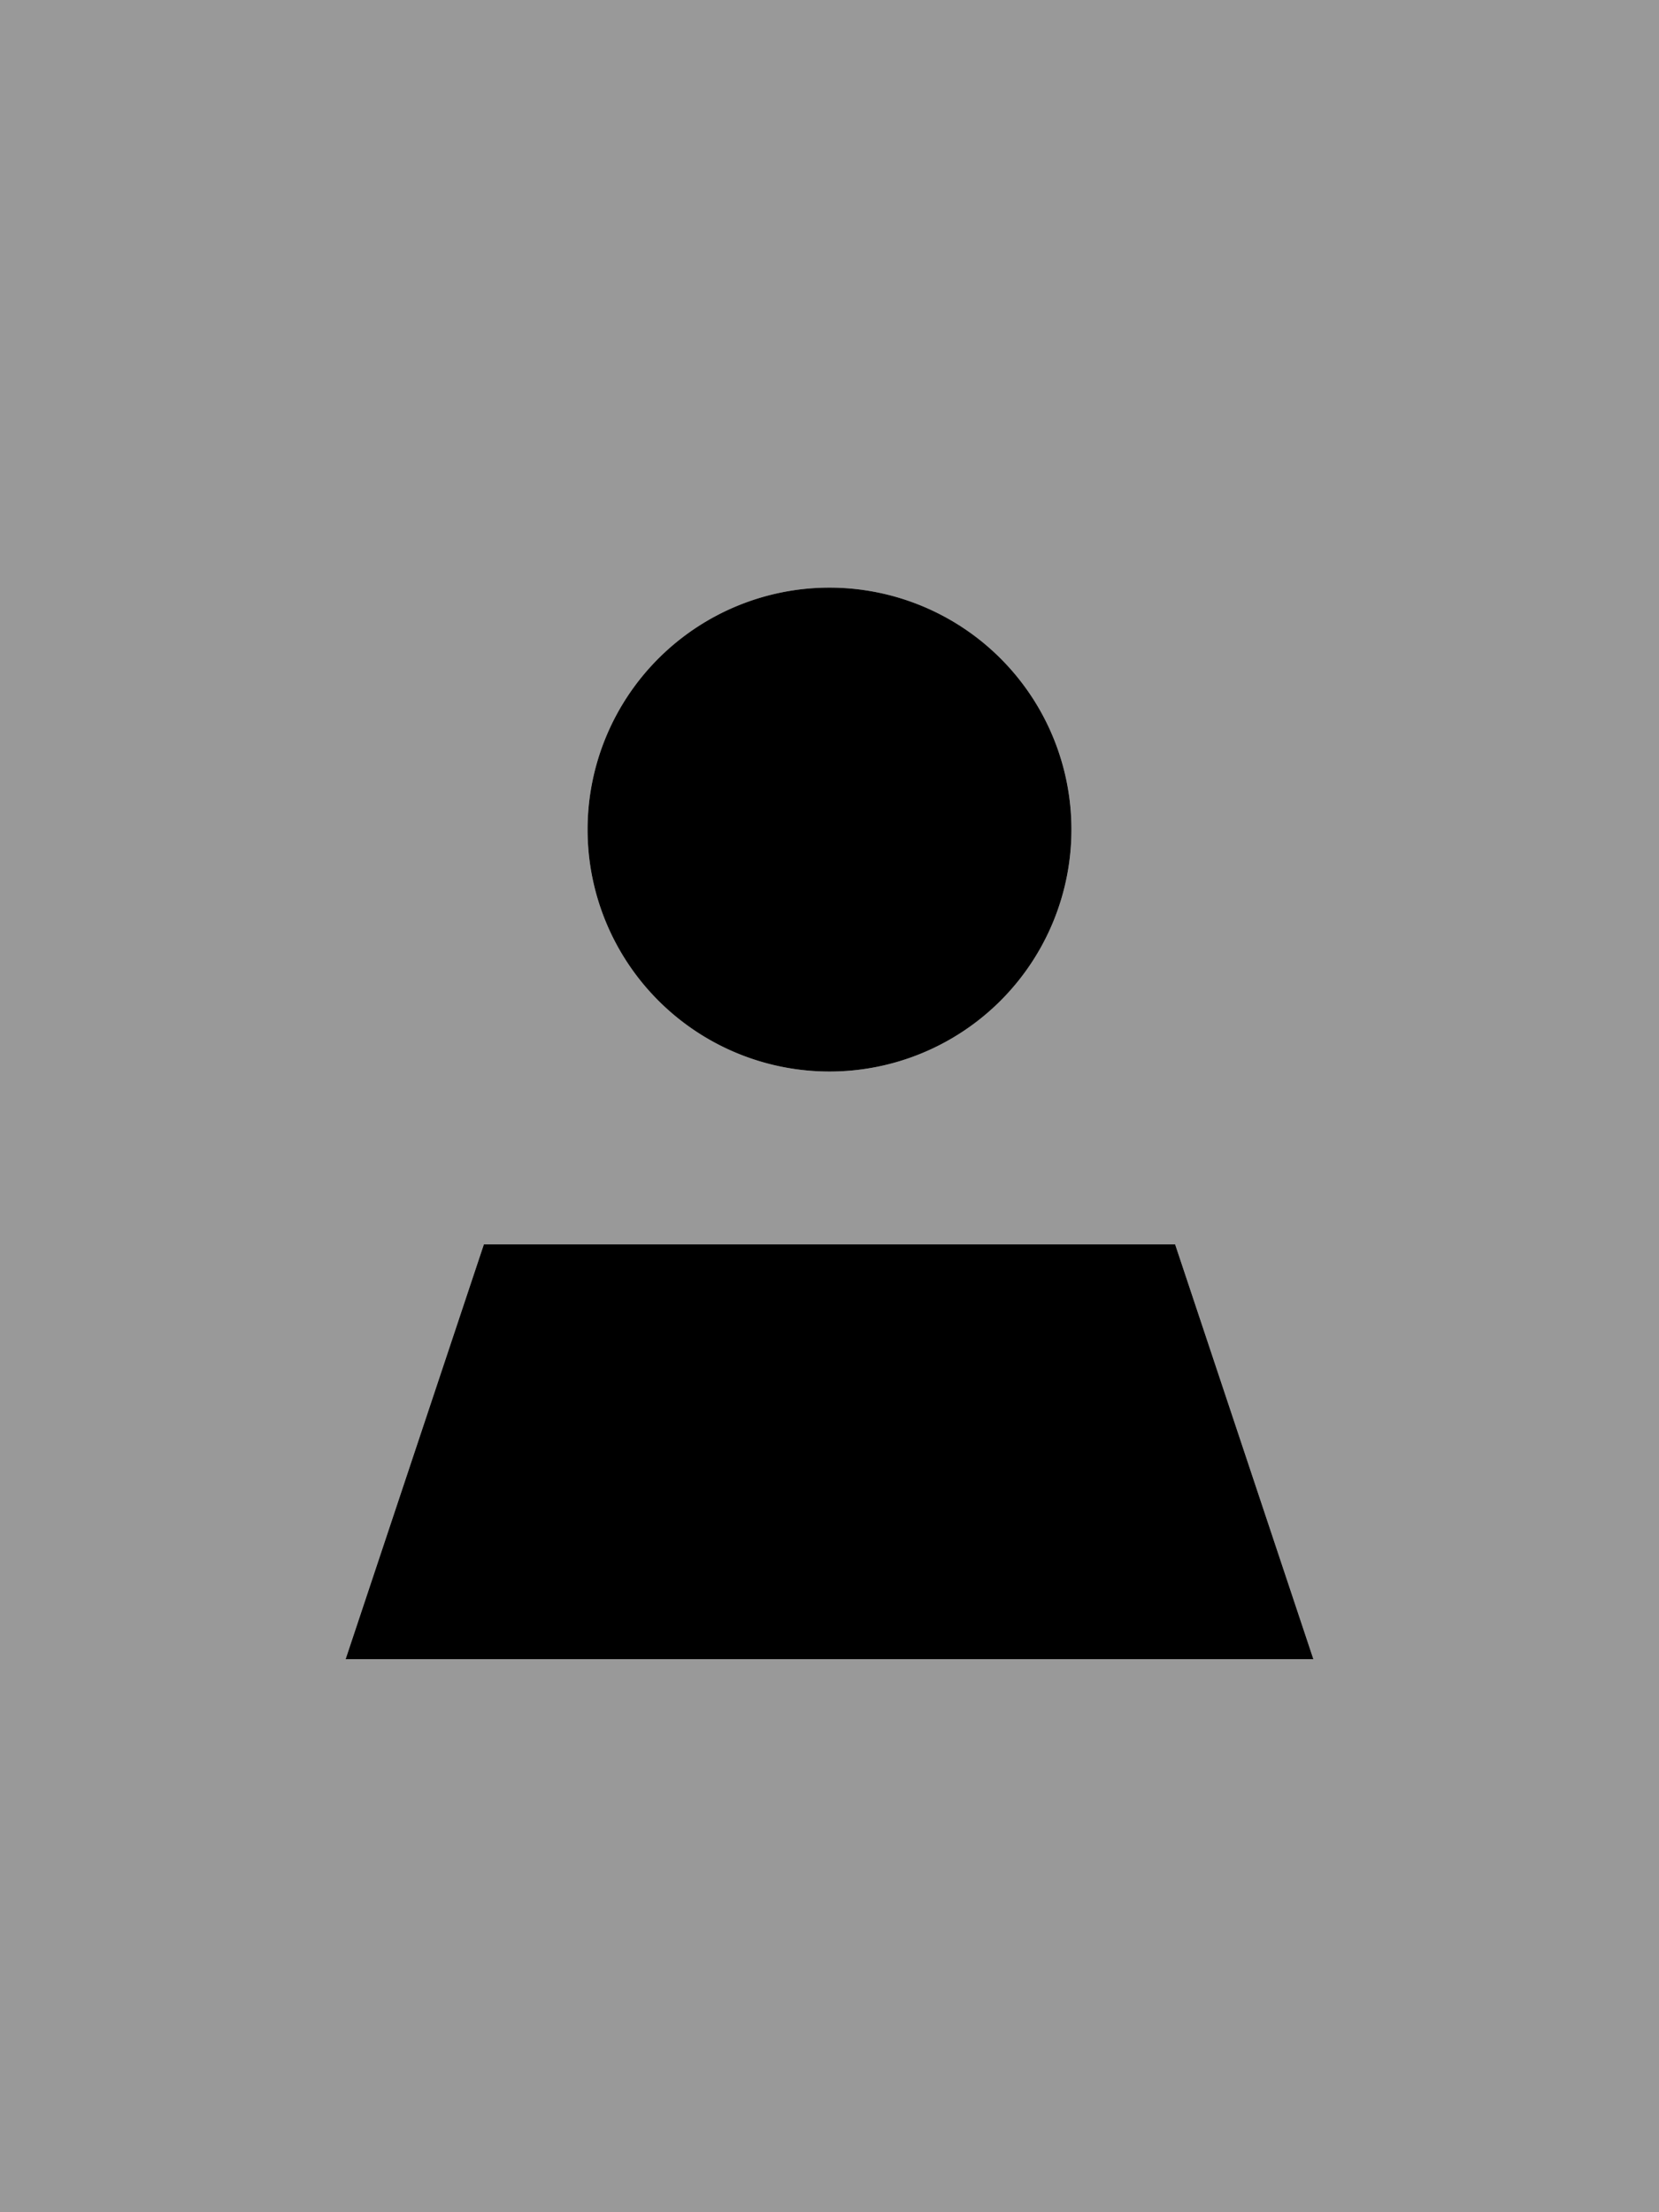 <svg xmlns="http://www.w3.org/2000/svg" viewBox="0 0 384 512"><!--! Font Awesome Pro 7.0.1 by @fontawesome - https://fontawesome.com License - https://fontawesome.com/license (Commercial License) Copyright 2025 Fonticons, Inc. --><path opacity=".4" fill="currentColor" d="M0 0L0 512 384 512 384 0 0 0zM80 384l32-96 160 0 32 96-224 0zM248 192a56 56 0 1 1 -112 0 56 56 0 1 1 112 0z"/><path fill="currentColor" d="M192 136a56 56 0 1 1 0 112 56 56 0 1 1 0-112zM80 384l32-96 160 0 32 96-224 0z"/></svg>